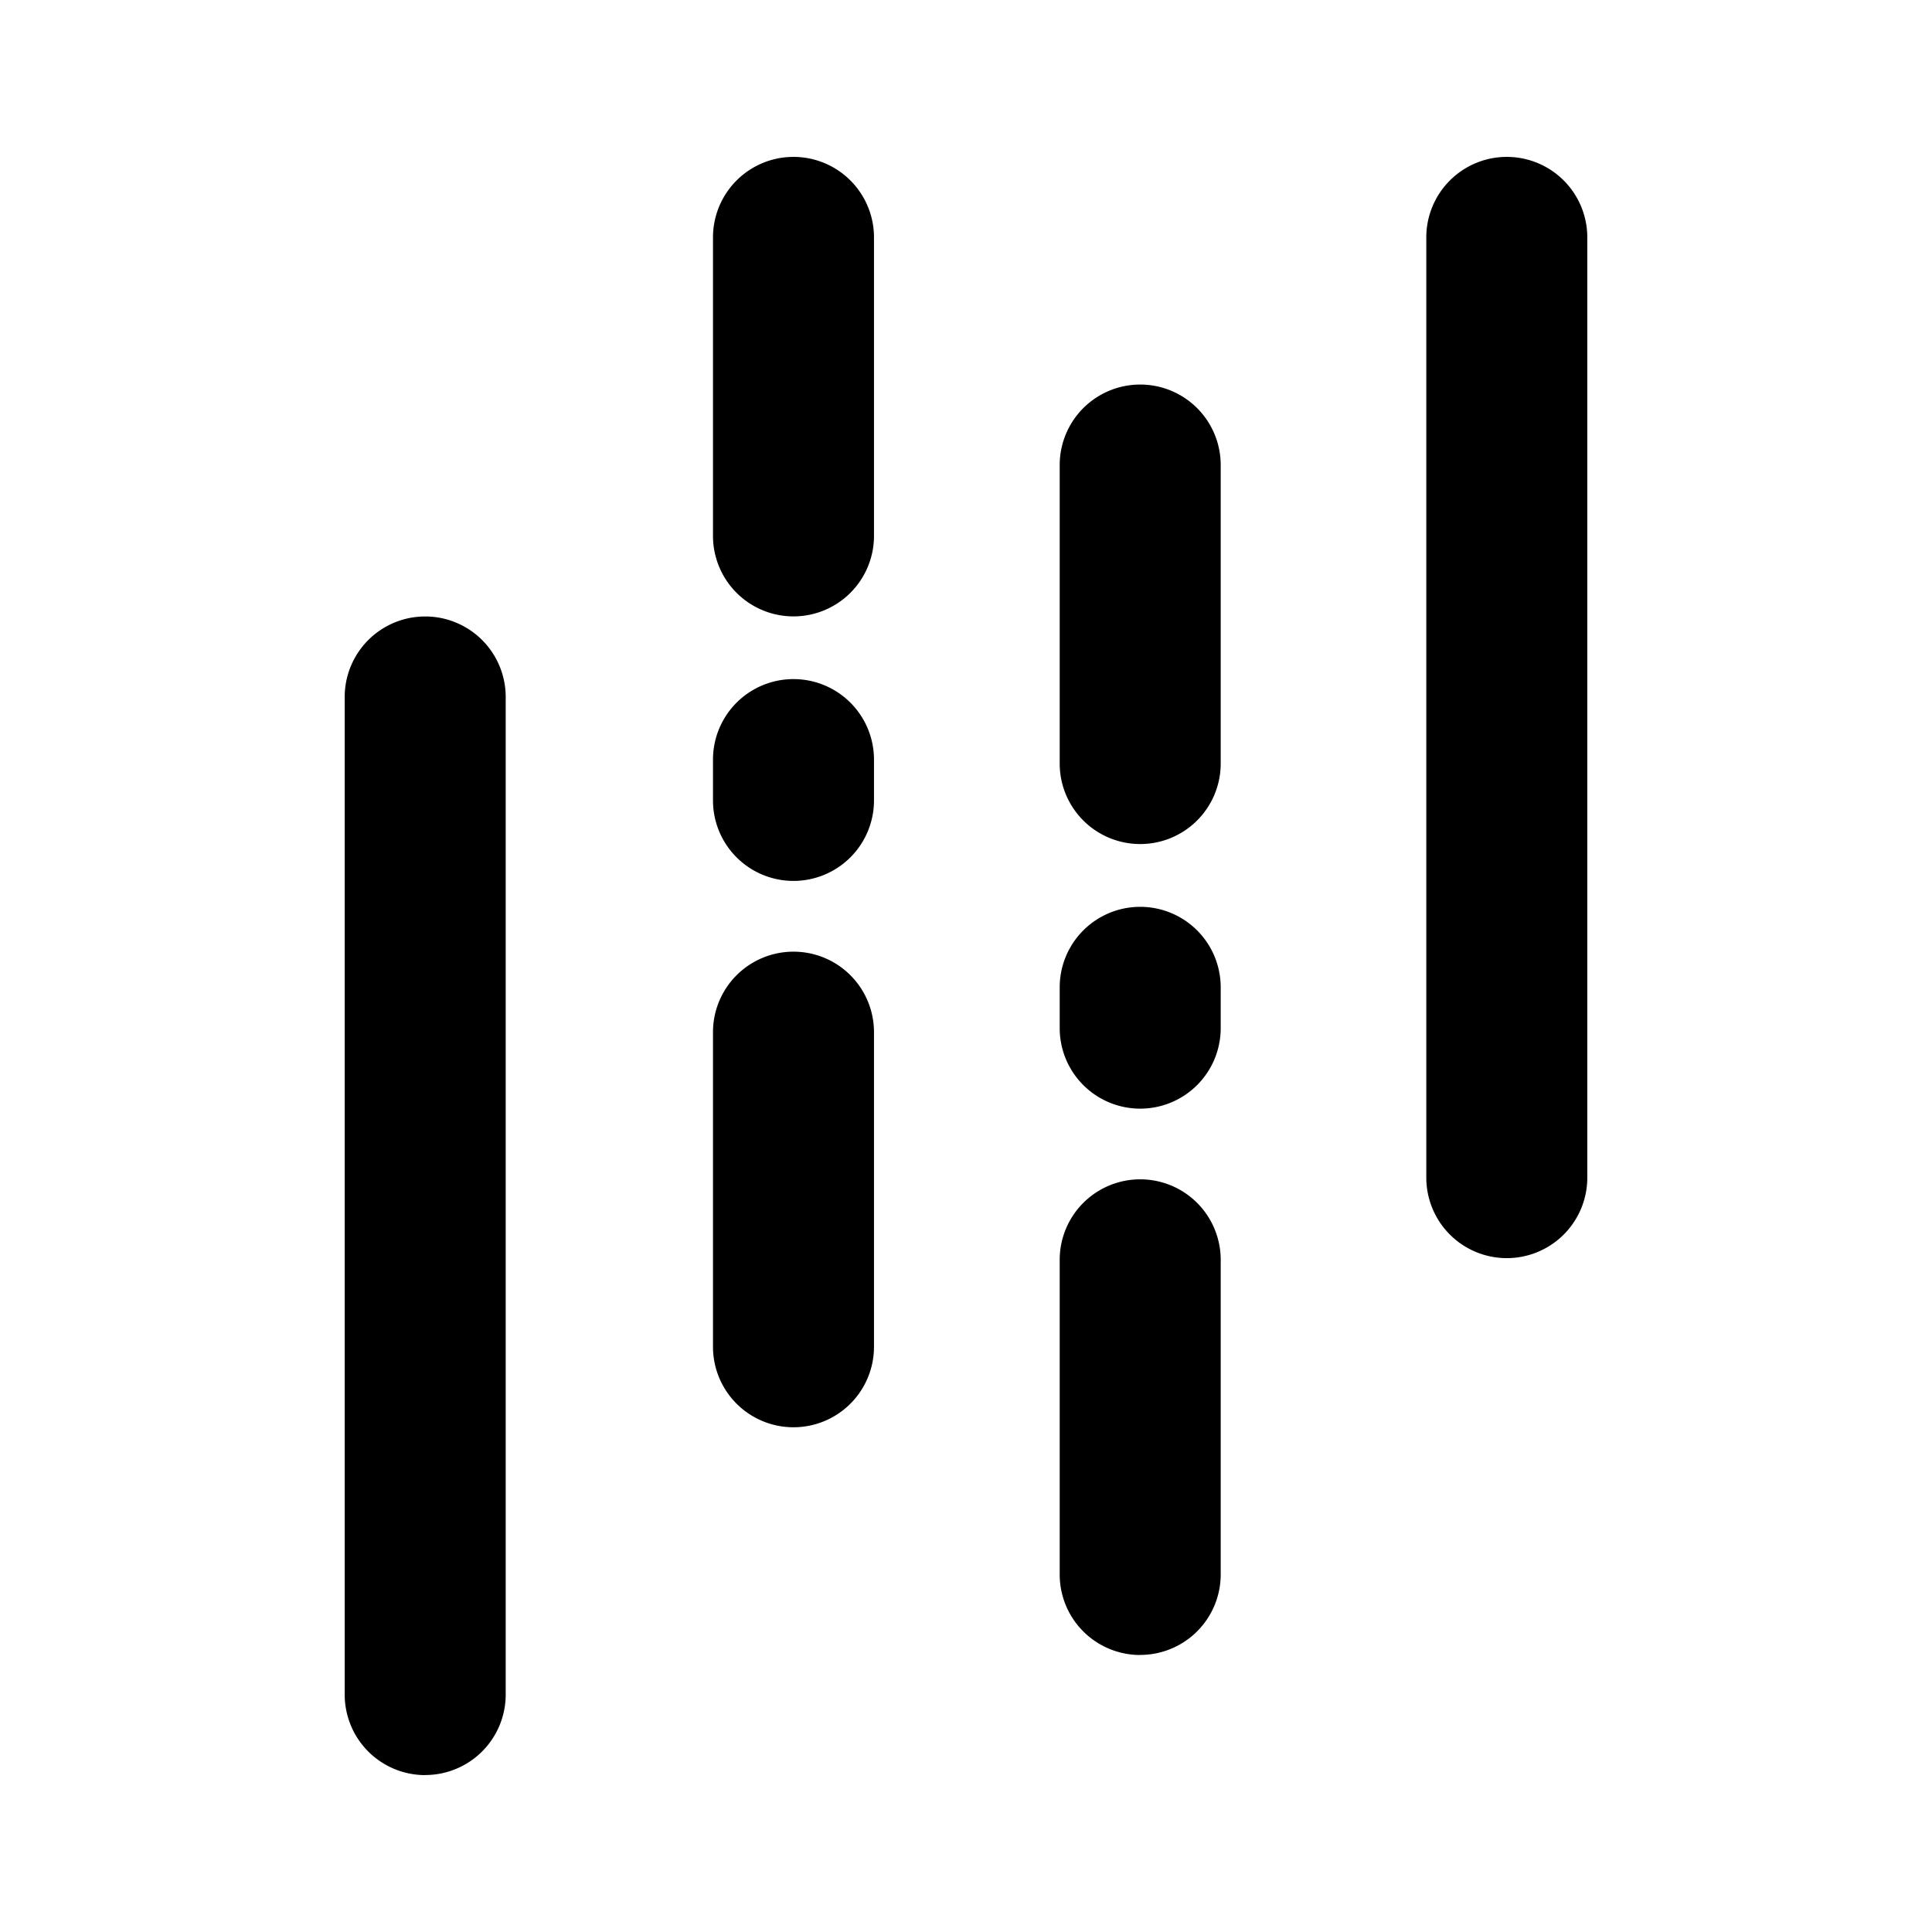 <svg xmlns="http://www.w3.org/2000/svg" width="1em" height="1em" fill="currentColor" viewBox="0 0 24 24"><path fill-rule="evenodd" d="M5.282 22.051a1 1 0 01-1-1V8.658a1 1 0 012 0V21.05a1 1 0 01-1 1zm5.575-9.229v3.908a1 1 0 01-2 0v-3.908a1 1 0 112 0zm-1-1.879a1 1 0 01-1-1v-.507a1 1 0 112 0v.507a1 1 0 01-1 1zm0-3.286a1 1 0 01-1-1V2.949a1 1 0 012 0v3.708a1 1 0 01-1 1zm4.307 12.902a1 1 0 01-1-1V15.65a1 1 0 112 0v3.908a1 1 0 01-1 1zm0-6.787a1 1 0 01-1-1v-.507a1 1 0 112 0v.507a1 1 0 01-1 1zm0-3.287a1 1 0 01-1-1V5.777a1 1 0 112 0v3.708a1 1 0 01-1 1zm4.554 5.144a1 1 0 01-1-1V2.949a1 1 0 112 0v11.68a1 1 0 01-1 1z" clip-rule="evenodd"/></svg>
